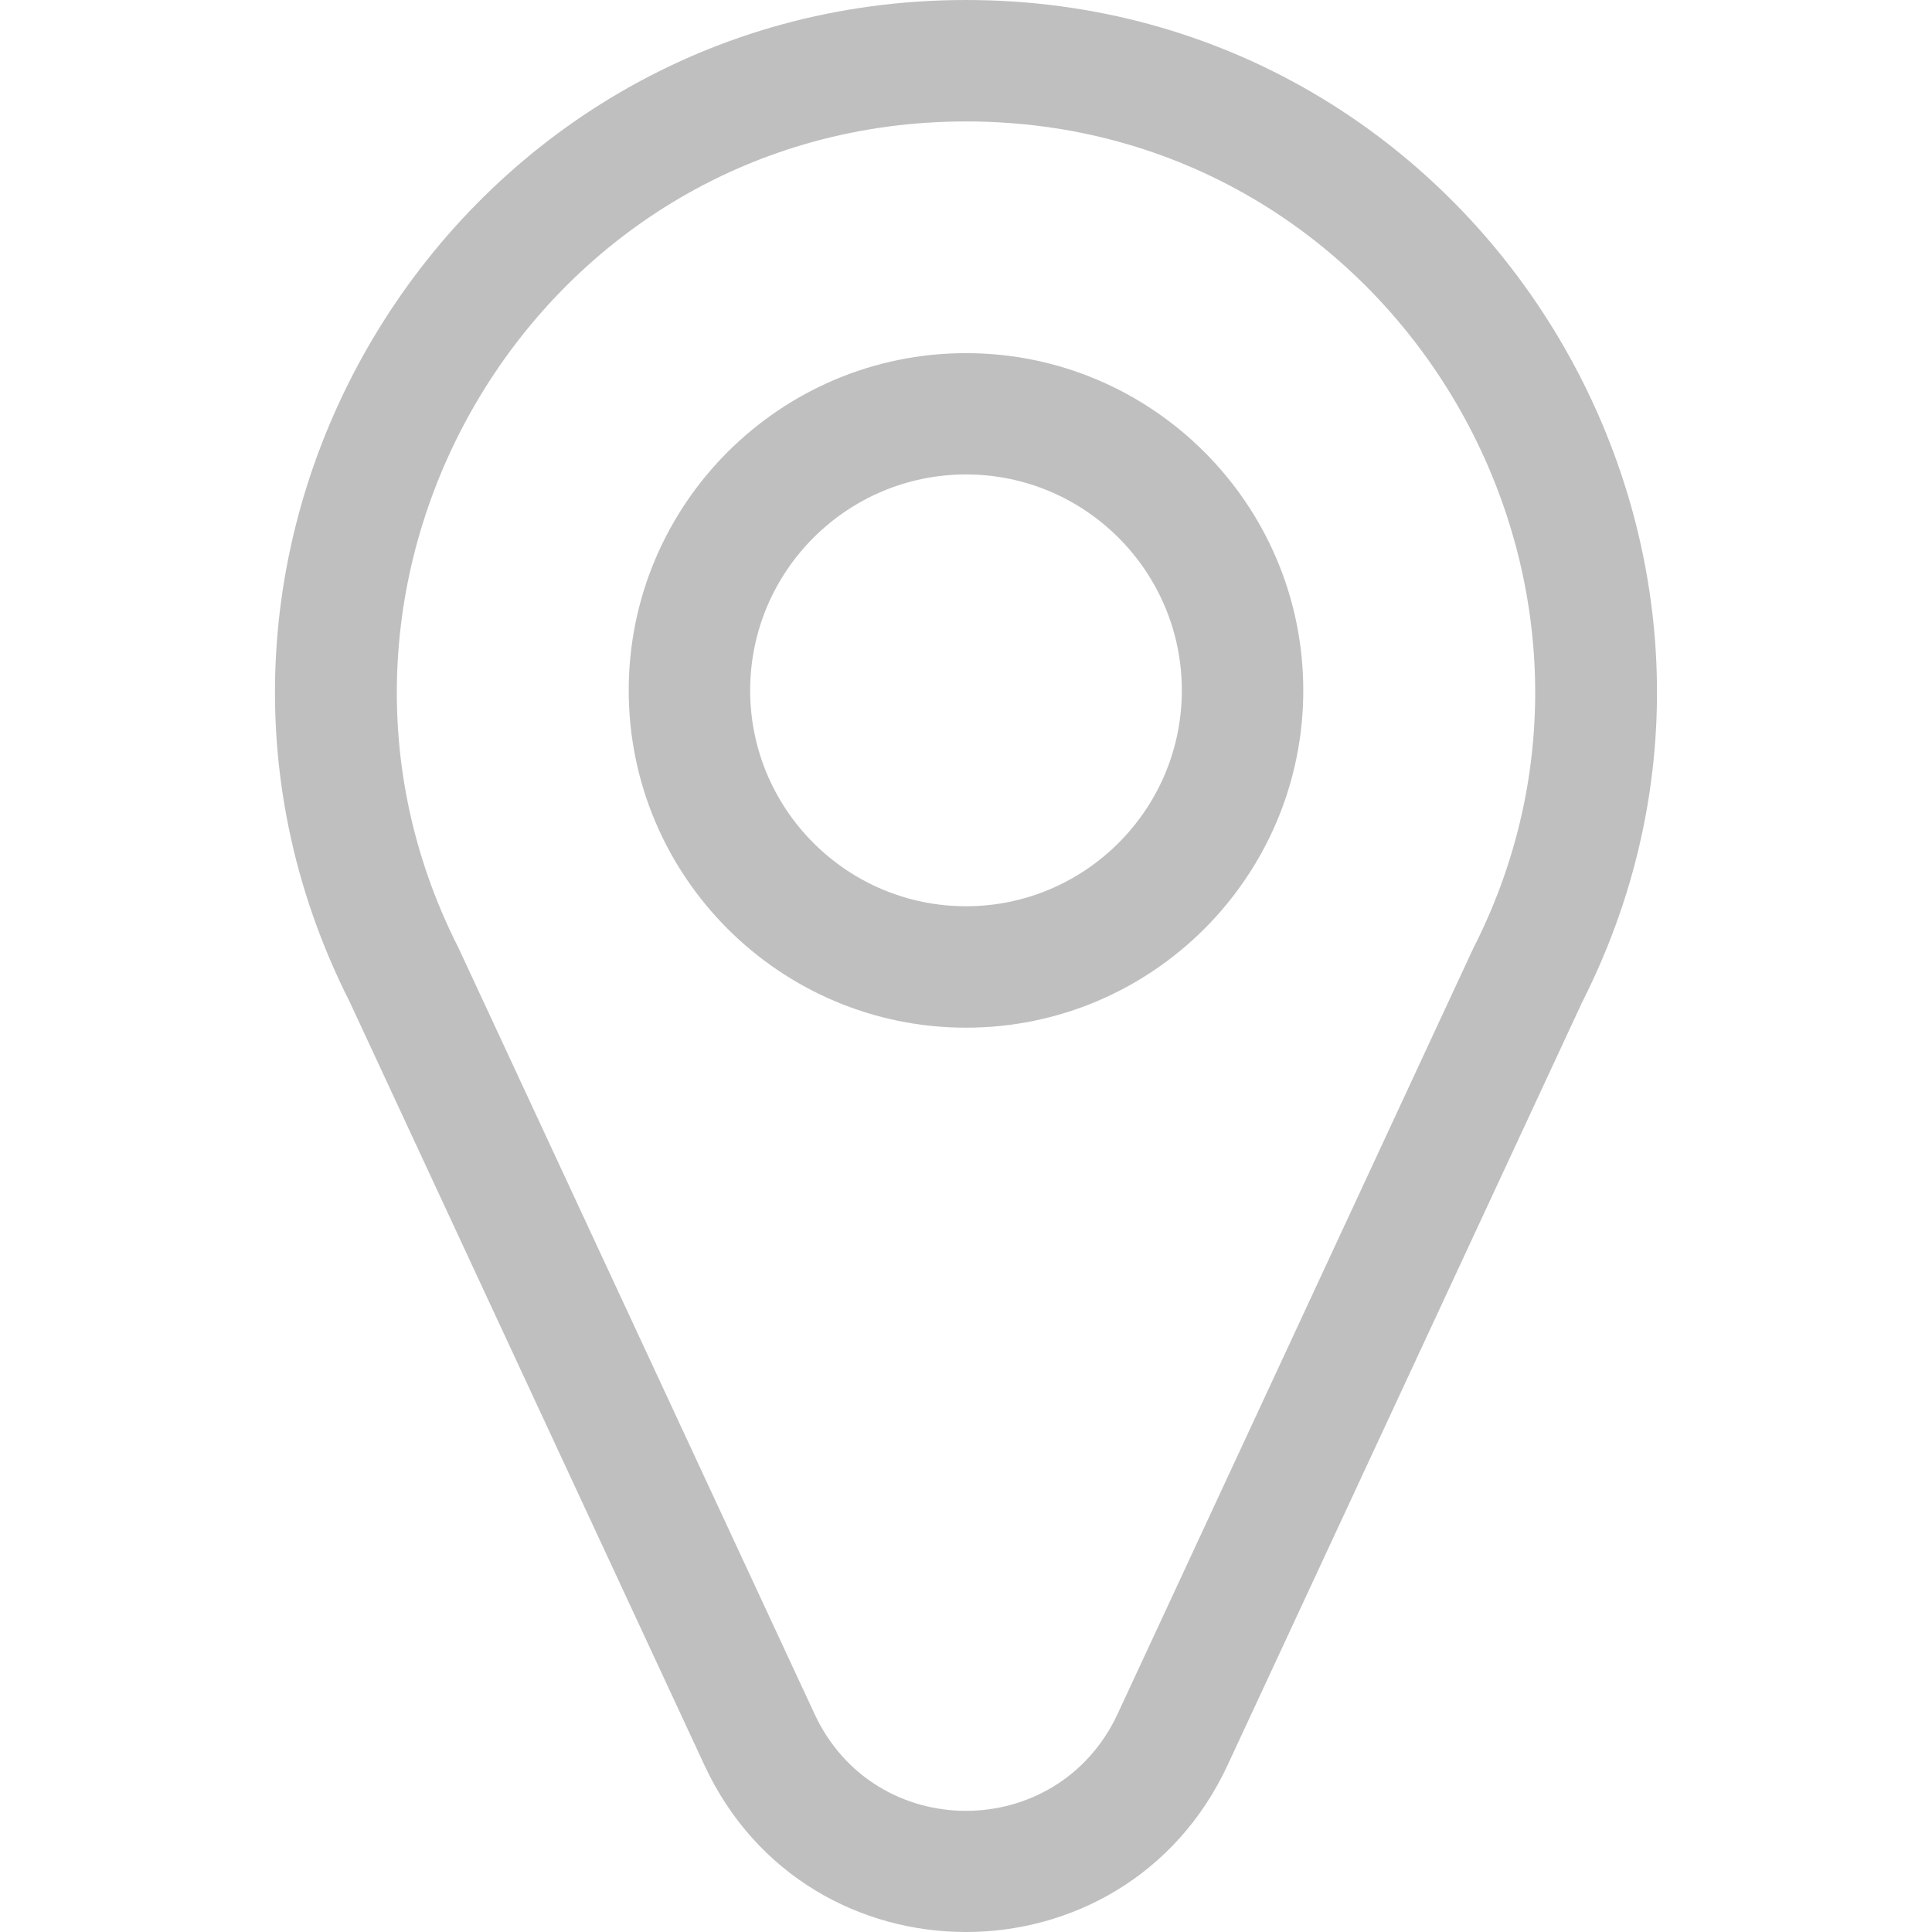 <svg width="14" height="14" viewBox="0 0 14 14" fill="none" xmlns="http://www.w3.org/2000/svg">
<g clip-path="url(#clip0)">
<path d="M7 0C3.269 0 0.86 3.954 2.534 7.26L5.104 12.79C5.854 14.405 8.147 14.402 8.896 12.79L11.466 7.26C13.139 3.955 10.733 0 7 0V0ZM10.678 6.868C10.673 6.878 10.794 6.617 8.099 12.419C7.663 13.356 6.337 13.357 5.902 12.419C3.216 6.639 3.327 6.879 3.322 6.868C1.95 4.169 3.899 0.88 7 0.88C10.099 0.88 12.051 4.167 10.678 6.868Z" fill="black" fill-opacity="0.25"/>
<path d="M7 2.559C5.652 2.559 4.556 3.655 4.556 5.003C4.556 6.351 5.652 7.447 7 7.447C8.348 7.447 9.444 6.351 9.444 5.003C9.444 3.655 8.348 2.559 7 2.559ZM7 6.567C6.137 6.567 5.436 5.865 5.436 5.003C5.436 4.14 6.137 3.438 7 3.438C7.863 3.438 8.564 4.14 8.564 5.003C8.564 5.865 7.863 6.567 7 6.567Z" fill="black" fill-opacity="0.25"/>
</g>
<defs>
<clipPath id="clip0">
<rect width="14" height="14" fill="white"/>
</clipPath>
</defs>
</svg>
